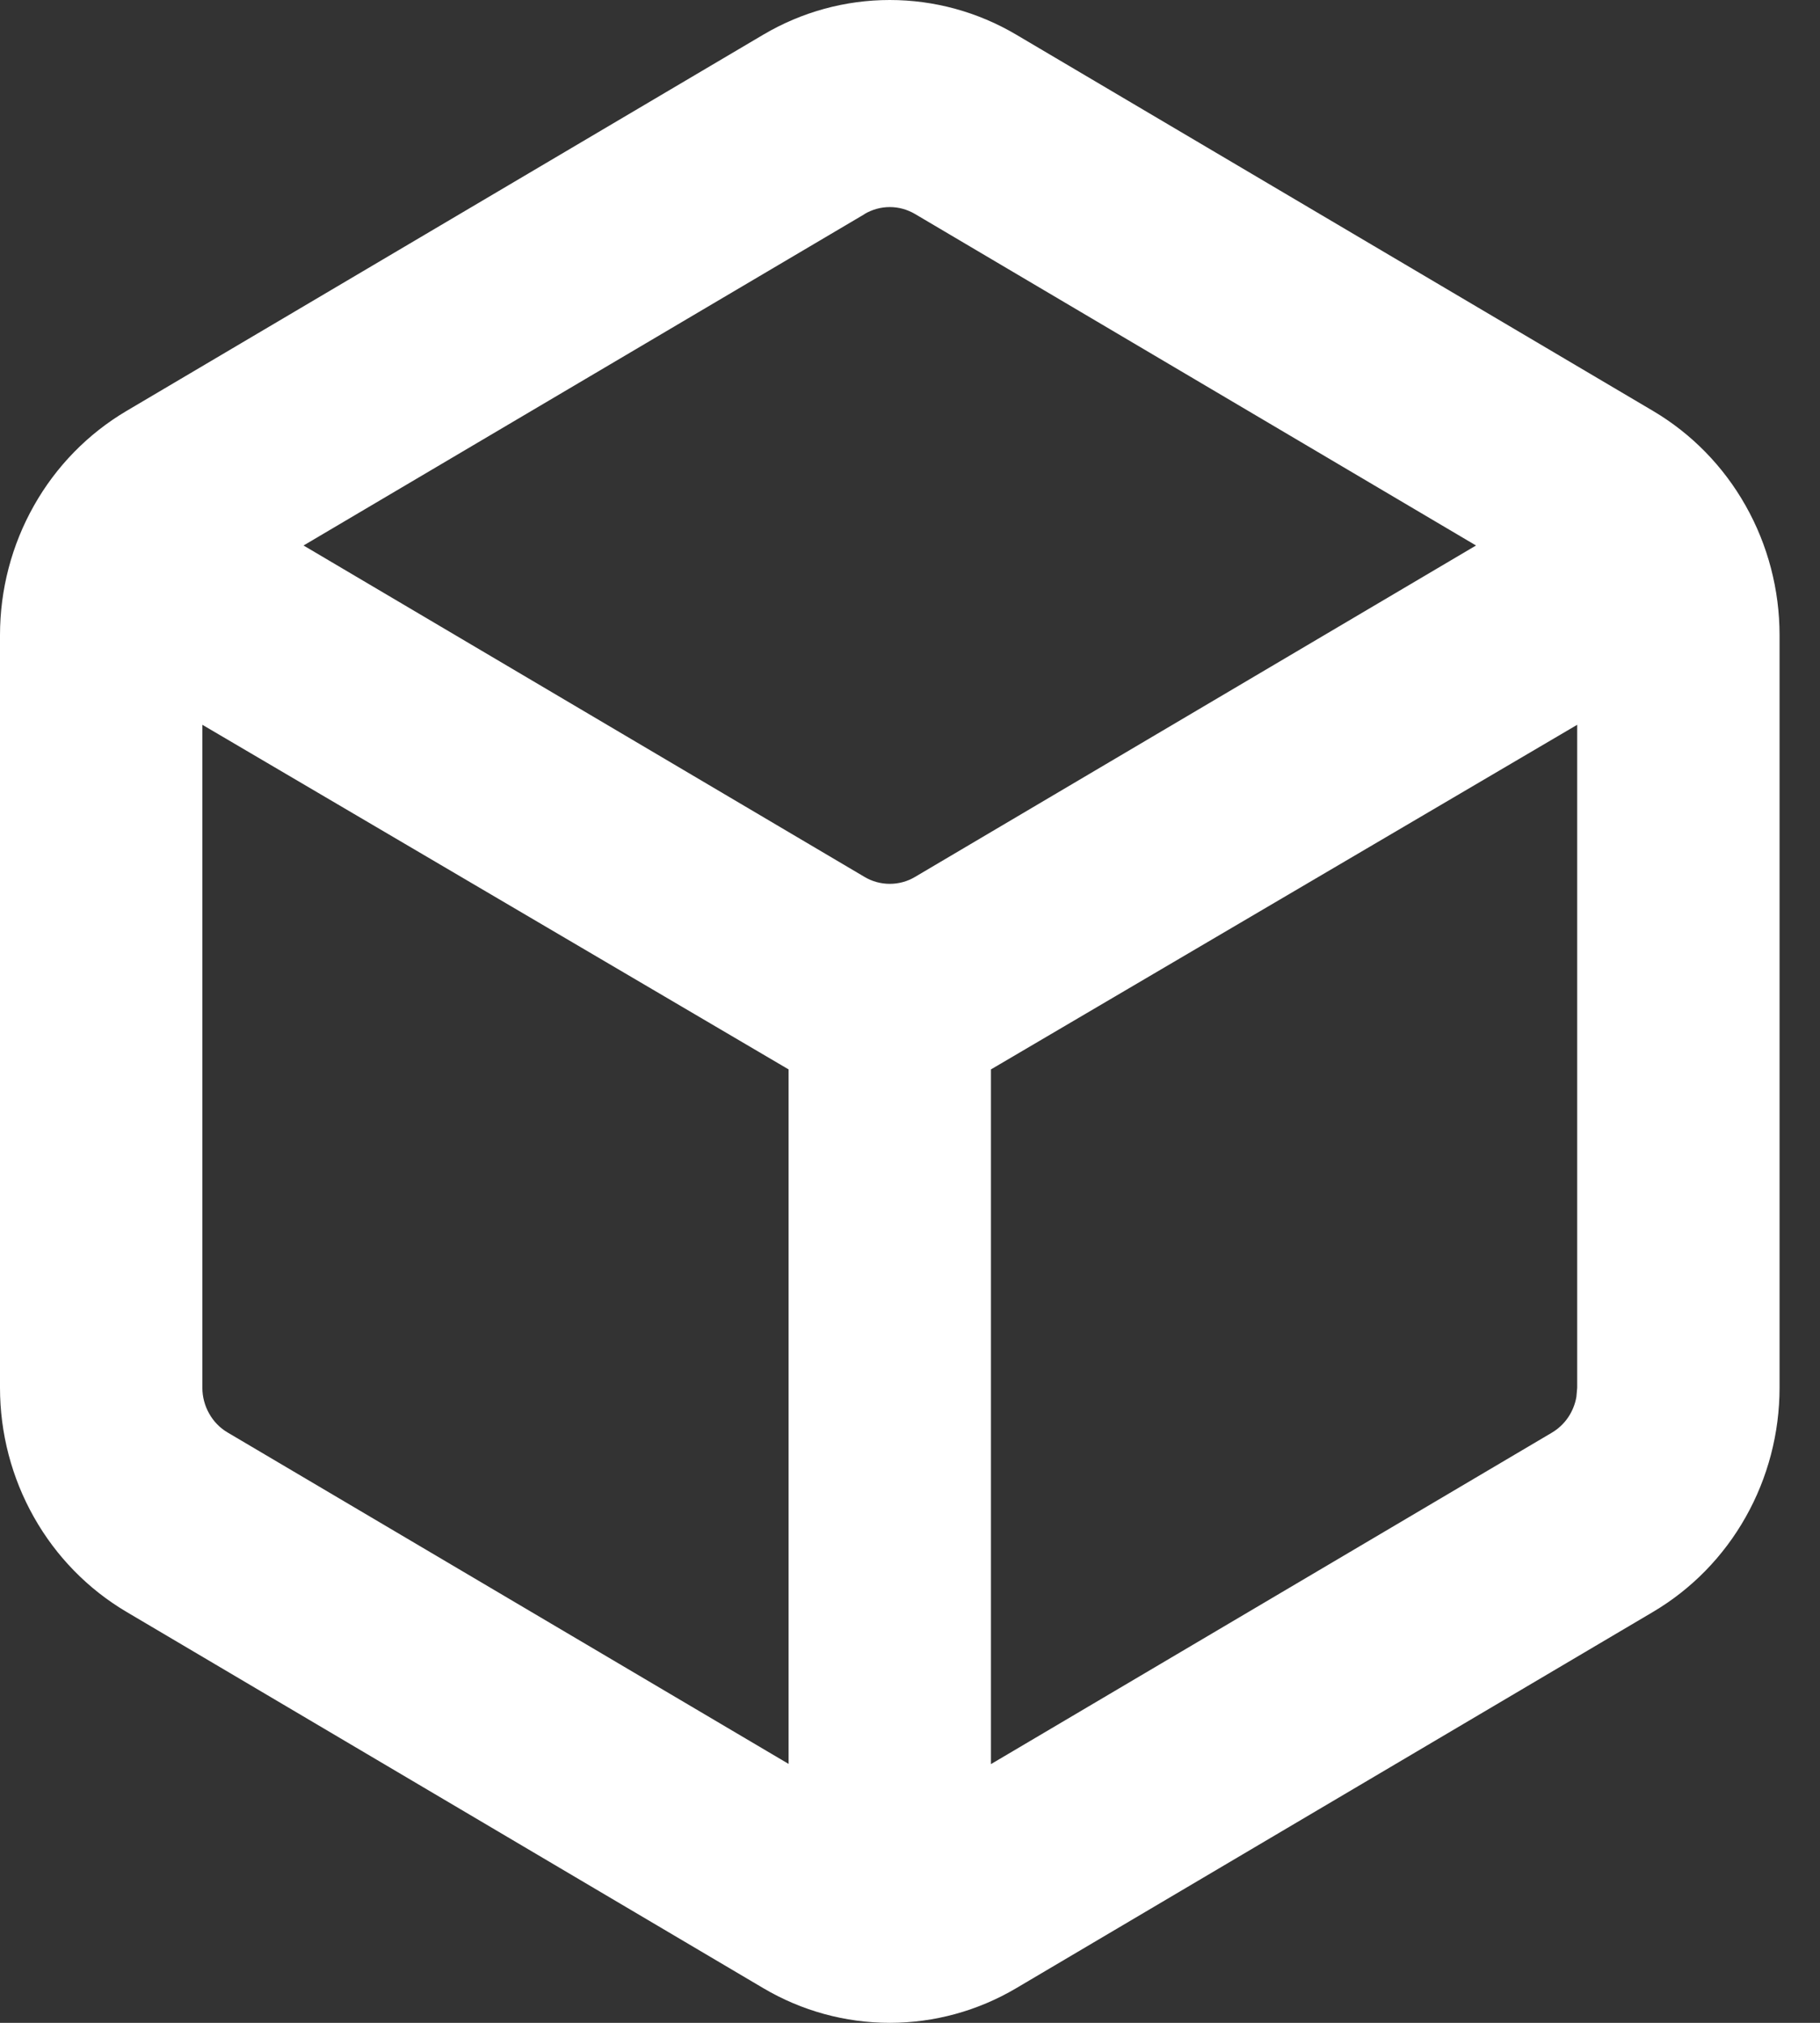 <svg width="27" height="30" viewBox="0 0 27 30" fill="none" xmlns="http://www.w3.org/2000/svg">
<rect x="0" y="0" width="27" height="30" fill="#333333" stroke="none"/>
<path fill-rule="evenodd" clip-rule="evenodd" d="M15.076 0.514L24.524 6.095C25.094 6.432 25.568 6.916 25.897 7.5C26.227 8.084 26.4 8.746 26.4 9.419V20.581C26.4 21.254 26.227 21.916 25.897 22.5C25.568 23.084 25.094 23.568 24.524 23.905L15.076 29.486C14.506 29.823 13.859 30 13.2 30C12.541 30 11.894 29.823 11.324 29.486L1.876 23.905C1.306 23.568 0.832 23.084 0.503 22.5C0.173 21.916 1.67335e-05 21.254 0 20.581V9.419C1.67335e-05 8.746 0.173 8.084 0.503 7.5C0.832 6.916 1.306 6.432 1.876 6.095L11.324 0.514C11.894 0.177 12.541 0 13.2 0C13.859 0 14.506 0.177 15.076 0.514ZM3.002 10.749V20.581C3.002 20.715 3.037 20.848 3.103 20.964C3.168 21.081 3.263 21.178 3.377 21.245L11.699 26.16V15.86L3.002 10.749ZM23.398 10.749L14.701 15.86V26.163L23.023 21.247C23.117 21.191 23.199 21.115 23.262 21.023C23.324 20.932 23.367 20.827 23.386 20.717L23.398 20.582V10.749ZM12.825 3.176L4.503 8.09L12.825 13.005C12.939 13.073 13.068 13.108 13.2 13.108C13.332 13.108 13.461 13.073 13.575 13.005L21.897 8.09L13.575 3.174C13.461 3.107 13.332 3.071 13.2 3.071C13.068 3.071 12.939 3.107 12.825 3.174V3.176Z" fill="white"/>
</svg>

